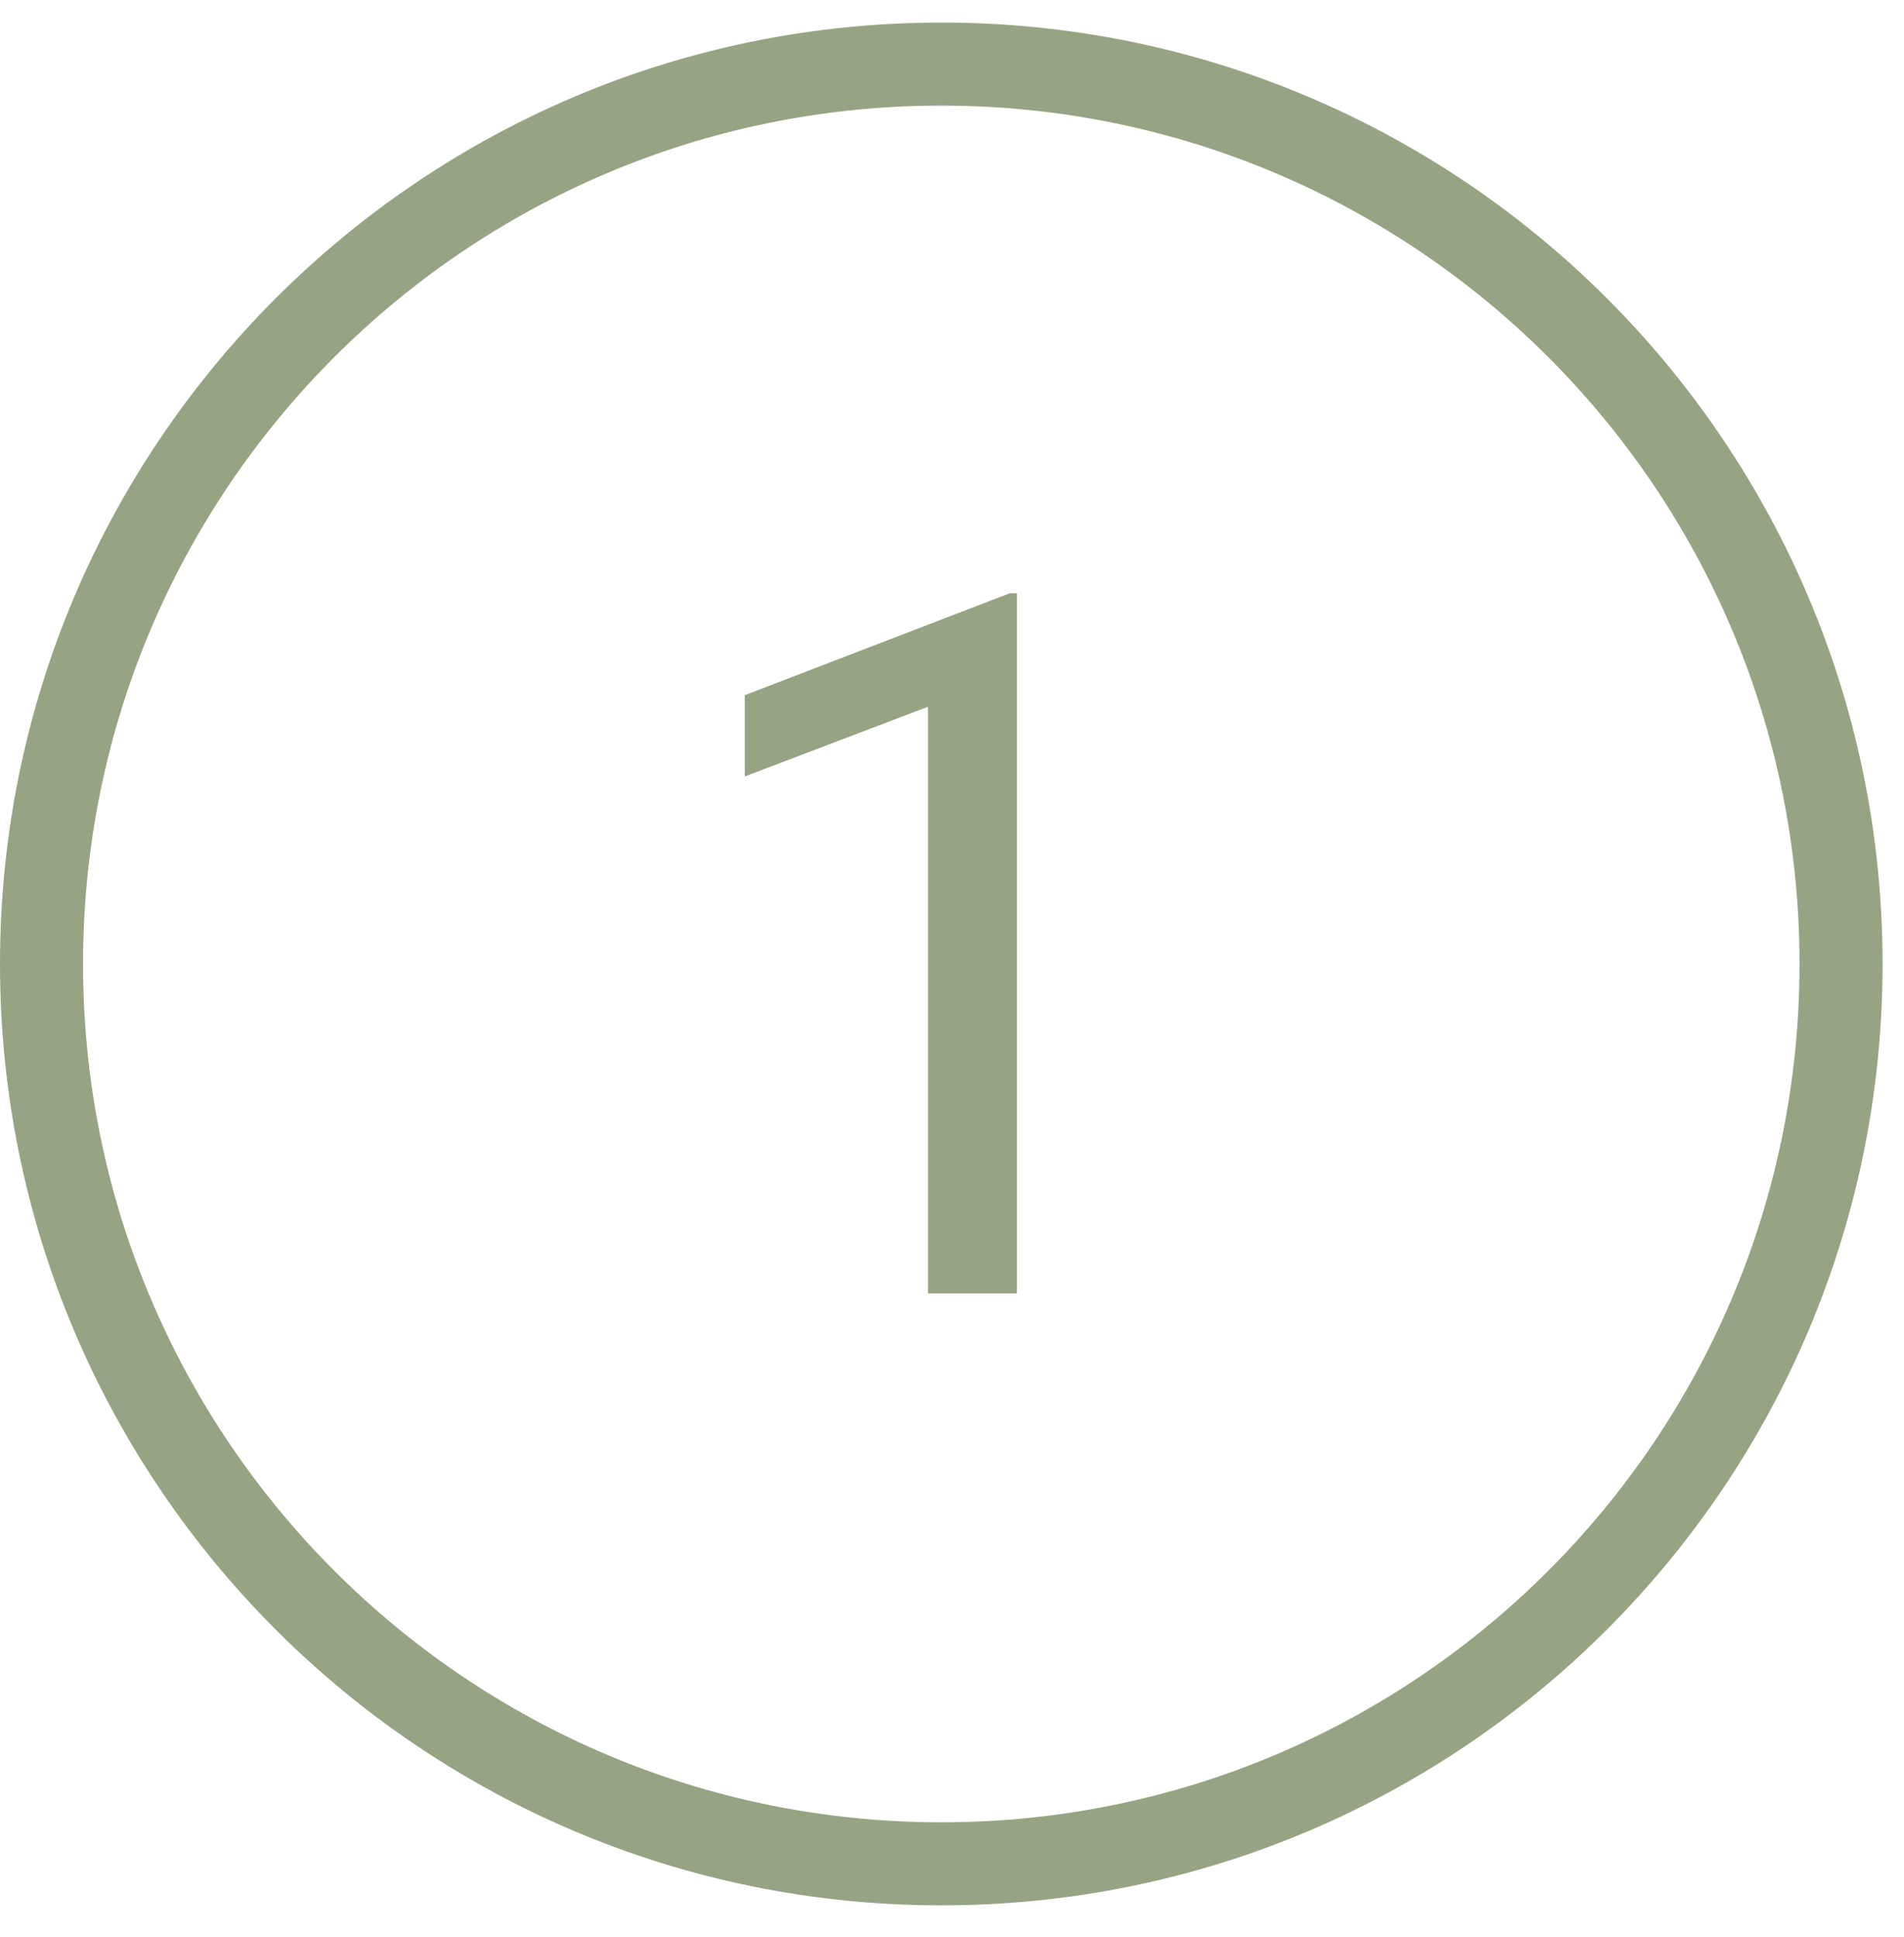 <svg width="58" height="59" viewBox="0 0 58 59" fill="none" xmlns="http://www.w3.org/2000/svg">
<path fill-rule="evenodd" clip-rule="evenodd" d="M54.817 29.36C54.817 43.799 43.112 55.504 28.674 55.504C14.235 55.504 2.53 43.799 2.53 29.36C2.53 14.921 14.235 3.217 28.674 3.217C43.112 3.217 54.817 14.921 54.817 29.36ZM57.347 29.36C57.347 45.196 44.51 58.034 28.674 58.034C12.838 58.034 0 45.196 0 29.36C0 13.524 12.838 0.687 28.674 0.687C44.51 0.687 57.347 13.524 57.347 29.36ZM28.269 39.397H30.979V18.069H30.76L22.688 21.174V23.65L28.269 21.526V39.397Z" fill="#97A483"/>
</svg>

